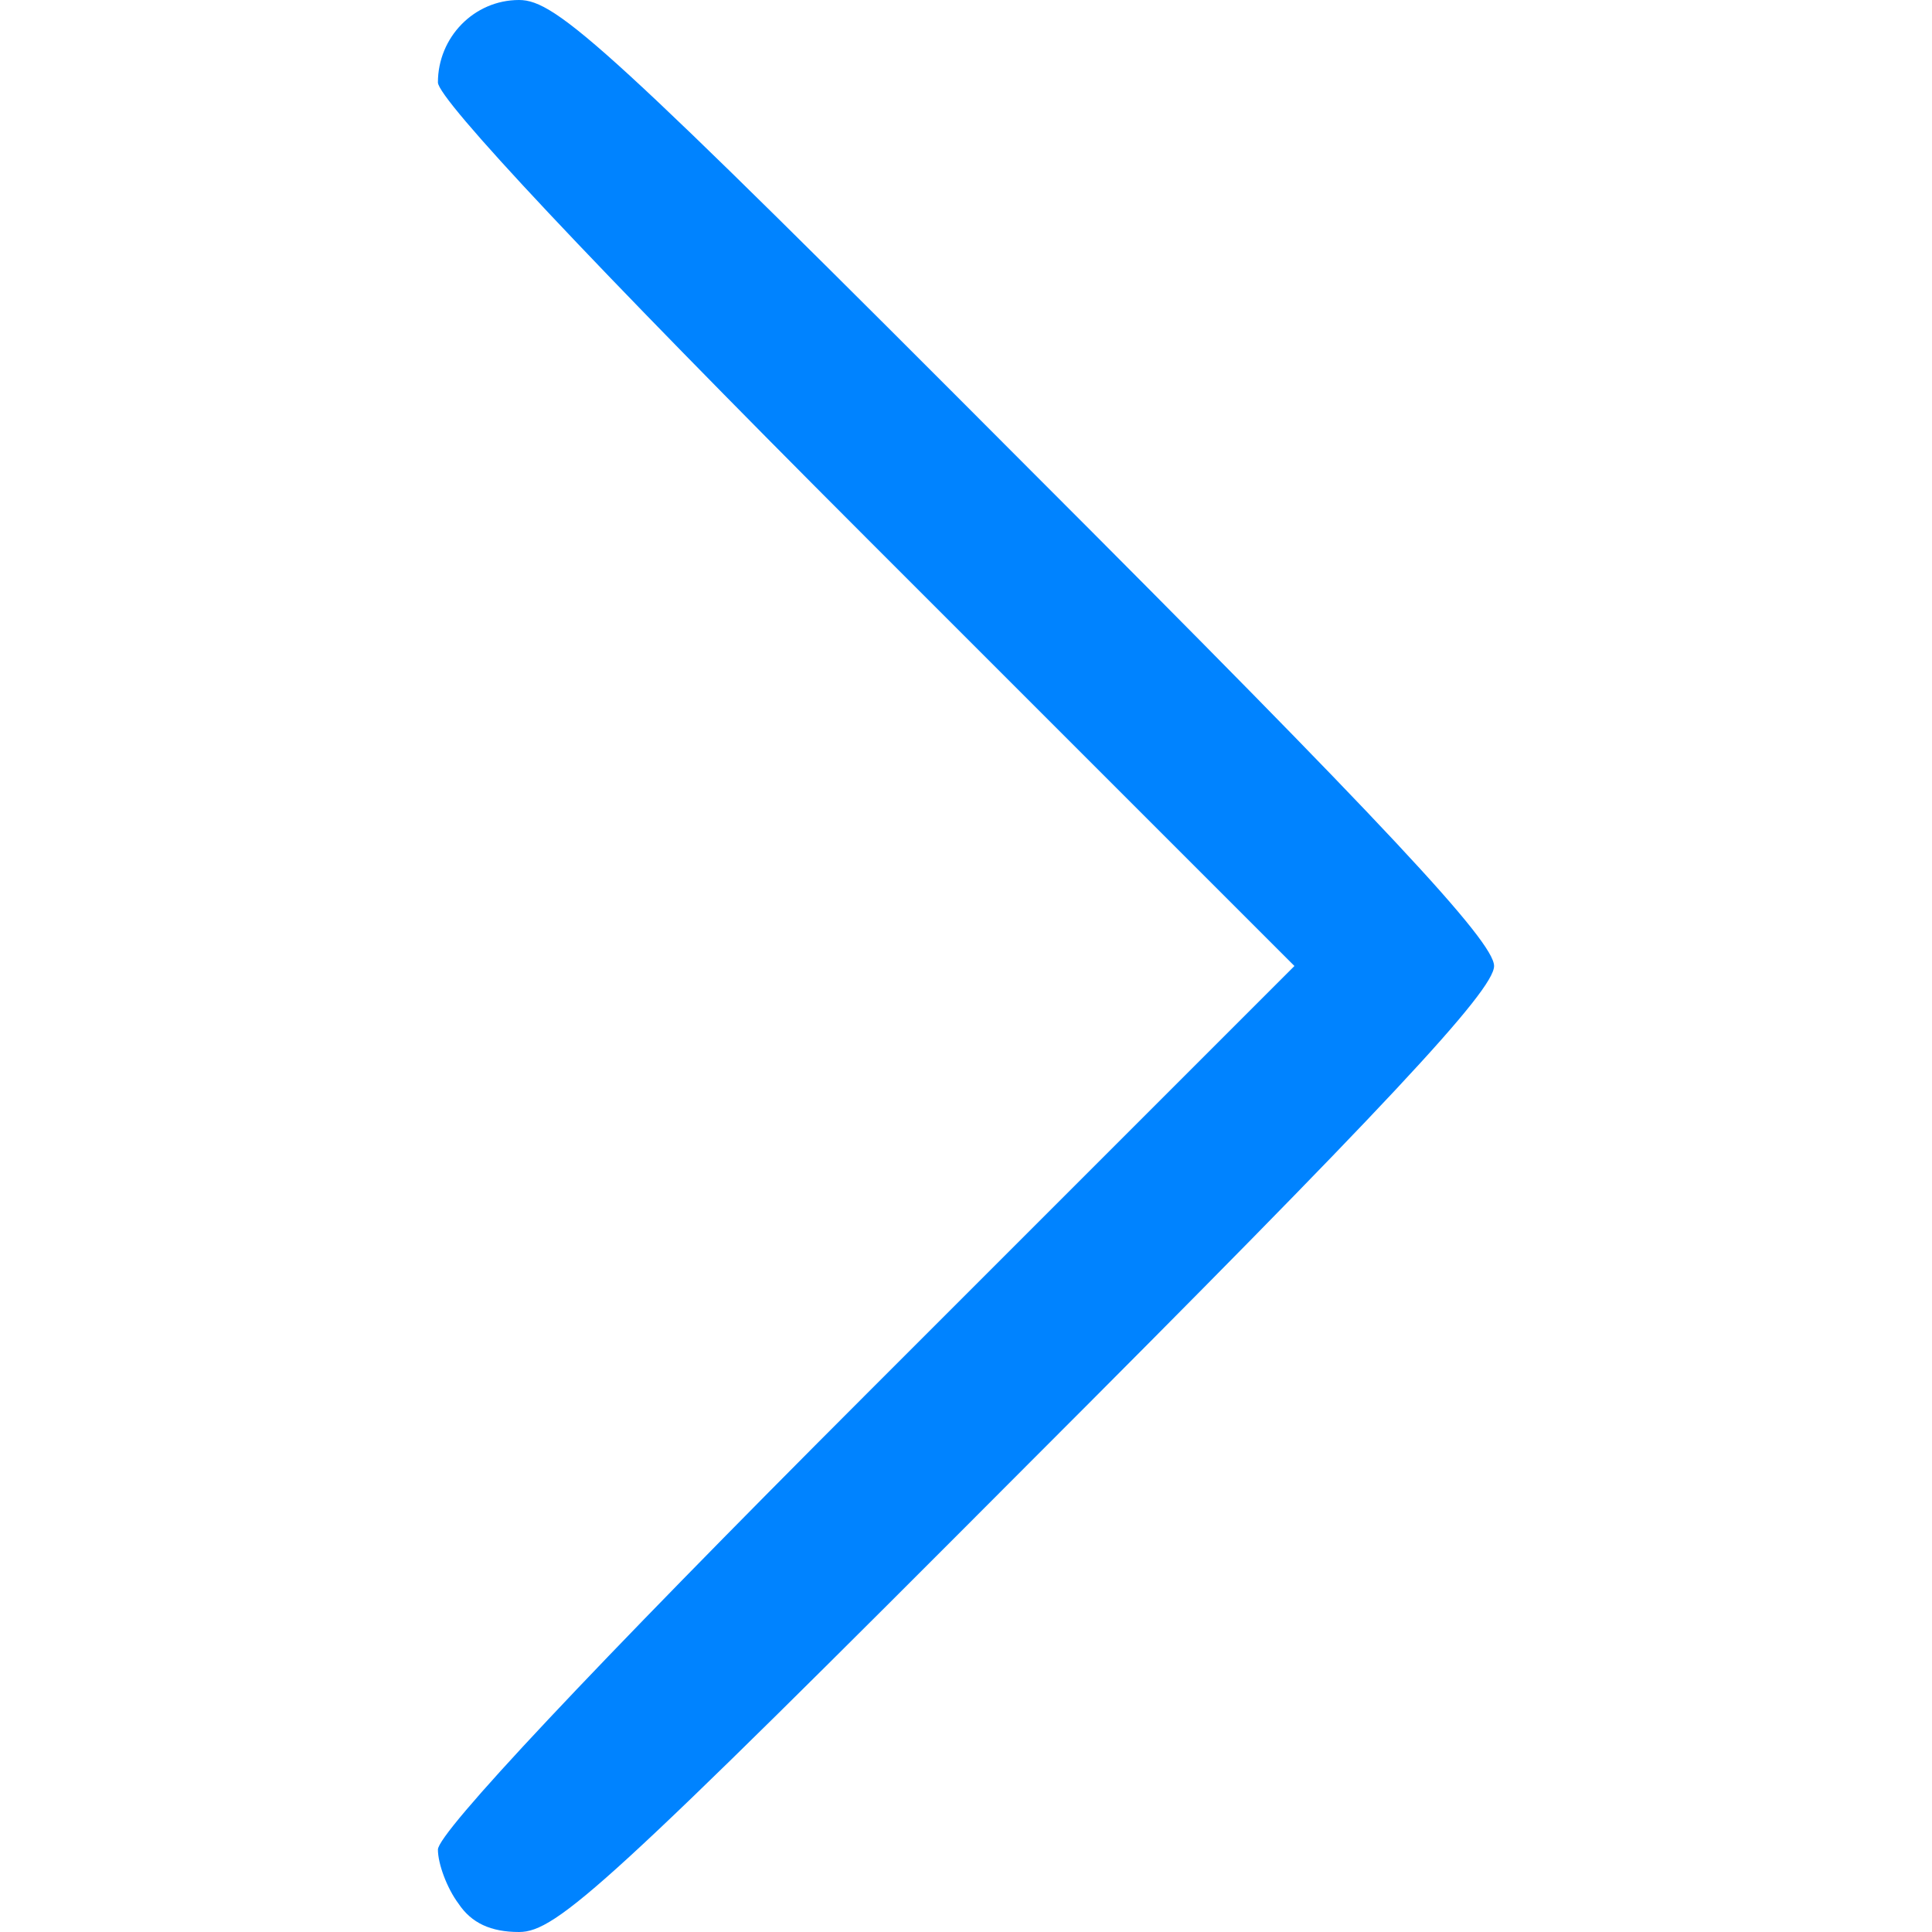 <!DOCTYPE svg PUBLIC "-//W3C//DTD SVG 20010904//EN" "http://www.w3.org/TR/2001/REC-SVG-20010904/DTD/svg10.dtd">
<svg version="1.0" xmlns="http://www.w3.org/2000/svg" width="150px" height="150px" viewBox="0 0 1500 1500" preserveAspectRatio="xMidYMid meet">
<g id="layer101" fill="#0083ff" stroke="none">
 <path d="M356 1478 c-9 -12 -16 -31 -16 -42 0 -13 118 -139 332 -353 l333 -333 -333 -333 c-214 -214 -332 -340 -332 -353 0 -35 28 -64 63 -64 29 0 69 36 395 363 278 278 362 368 362 387 0 19 -84 109 -362 387 -326 327 -366 363 -395 363 -22 0 -37 -7 -47 -22z"/>
 </g>

</svg>